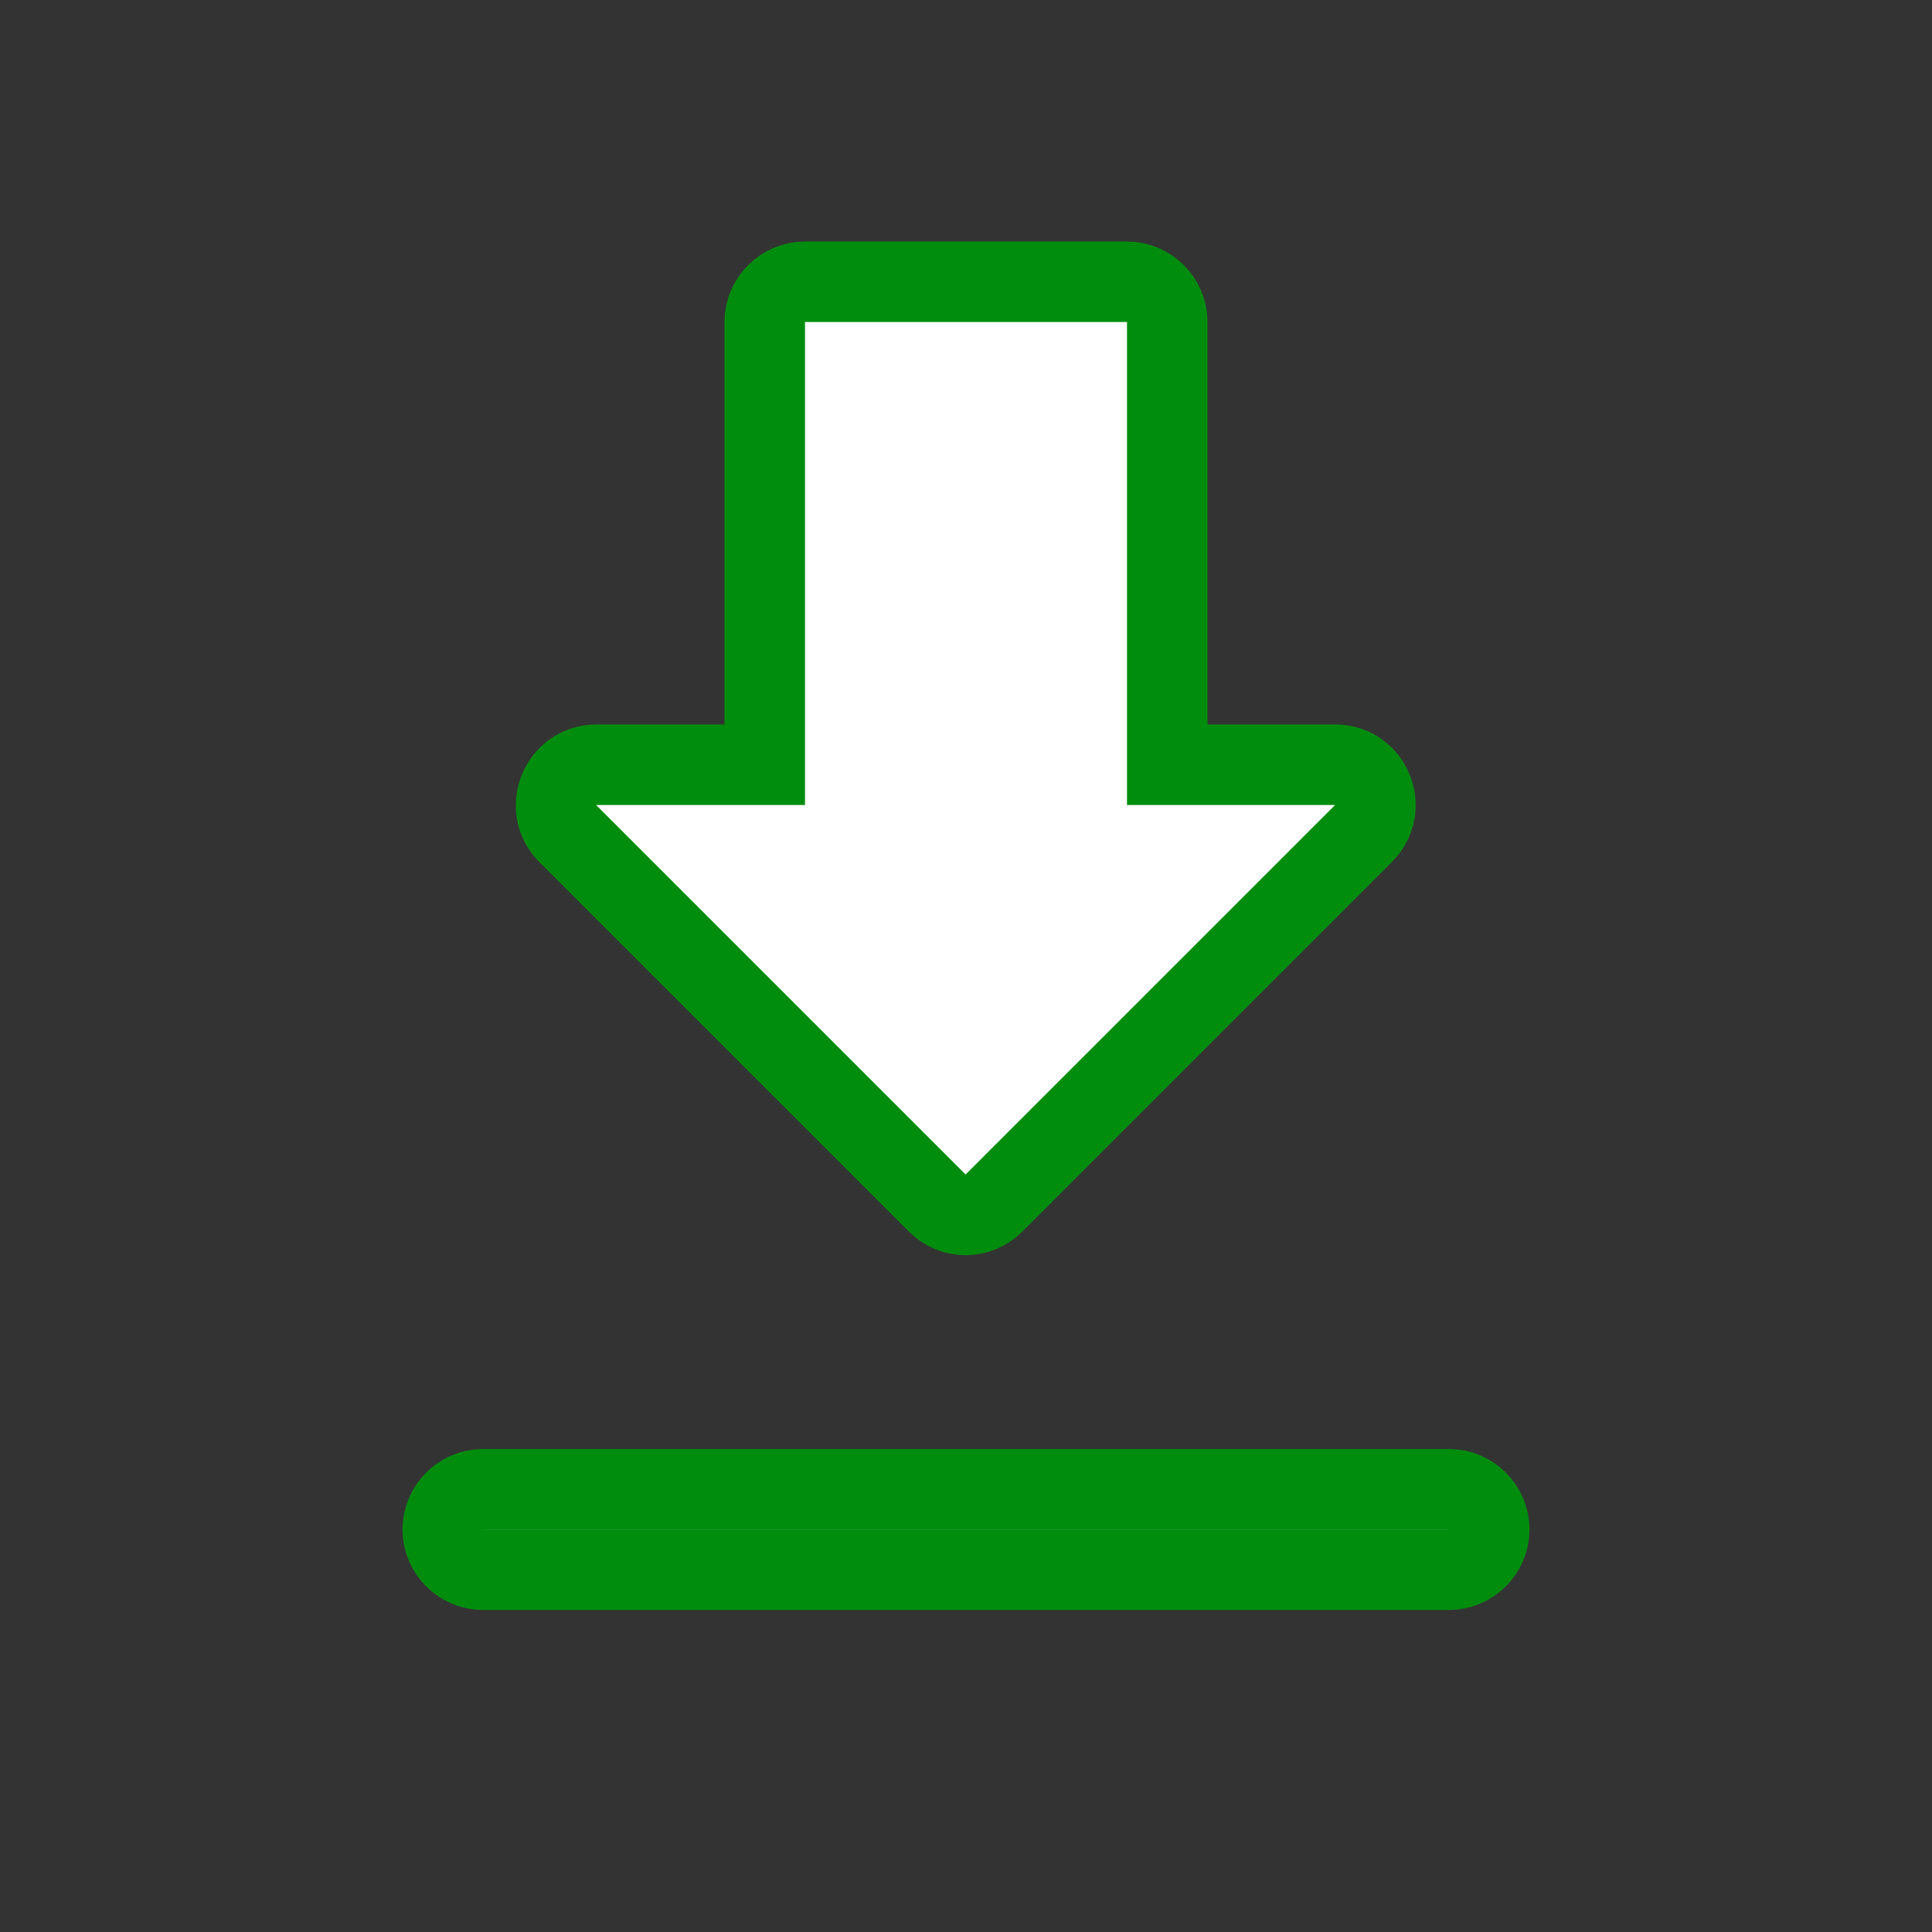 <svg width="24" height="24" viewBox="0 0 24 24" fill="none" xmlns="http://www.w3.org/2000/svg">
<rect x="0" y="0" width="24" height="24" fill="#333333" stroke="none"/>
<g id="Component 1">
<path id="Vector" d="M14.5 9V9.5H15H16.59C17.026 9.5 17.257 10.036 16.936 10.356L12.346 14.946C12.152 15.141 11.838 15.141 11.644 14.946L7.054 10.356C6.74 10.043 6.963 9.5 7.41 9.5H9H9.5V9V4C9.5 3.726 9.726 3.5 10 3.5H14C14.274 3.5 14.5 3.726 14.5 4V9ZM6 19.5C5.726 19.5 5.5 19.274 5.5 19C5.5 18.726 5.726 18.5 6 18.5H18C18.274 18.5 18.5 18.726 18.5 19C18.5 19.274 18.274 19.5 18 19.5H6Z" fill="white" stroke="#008D0E"/>
</g>
</svg>
